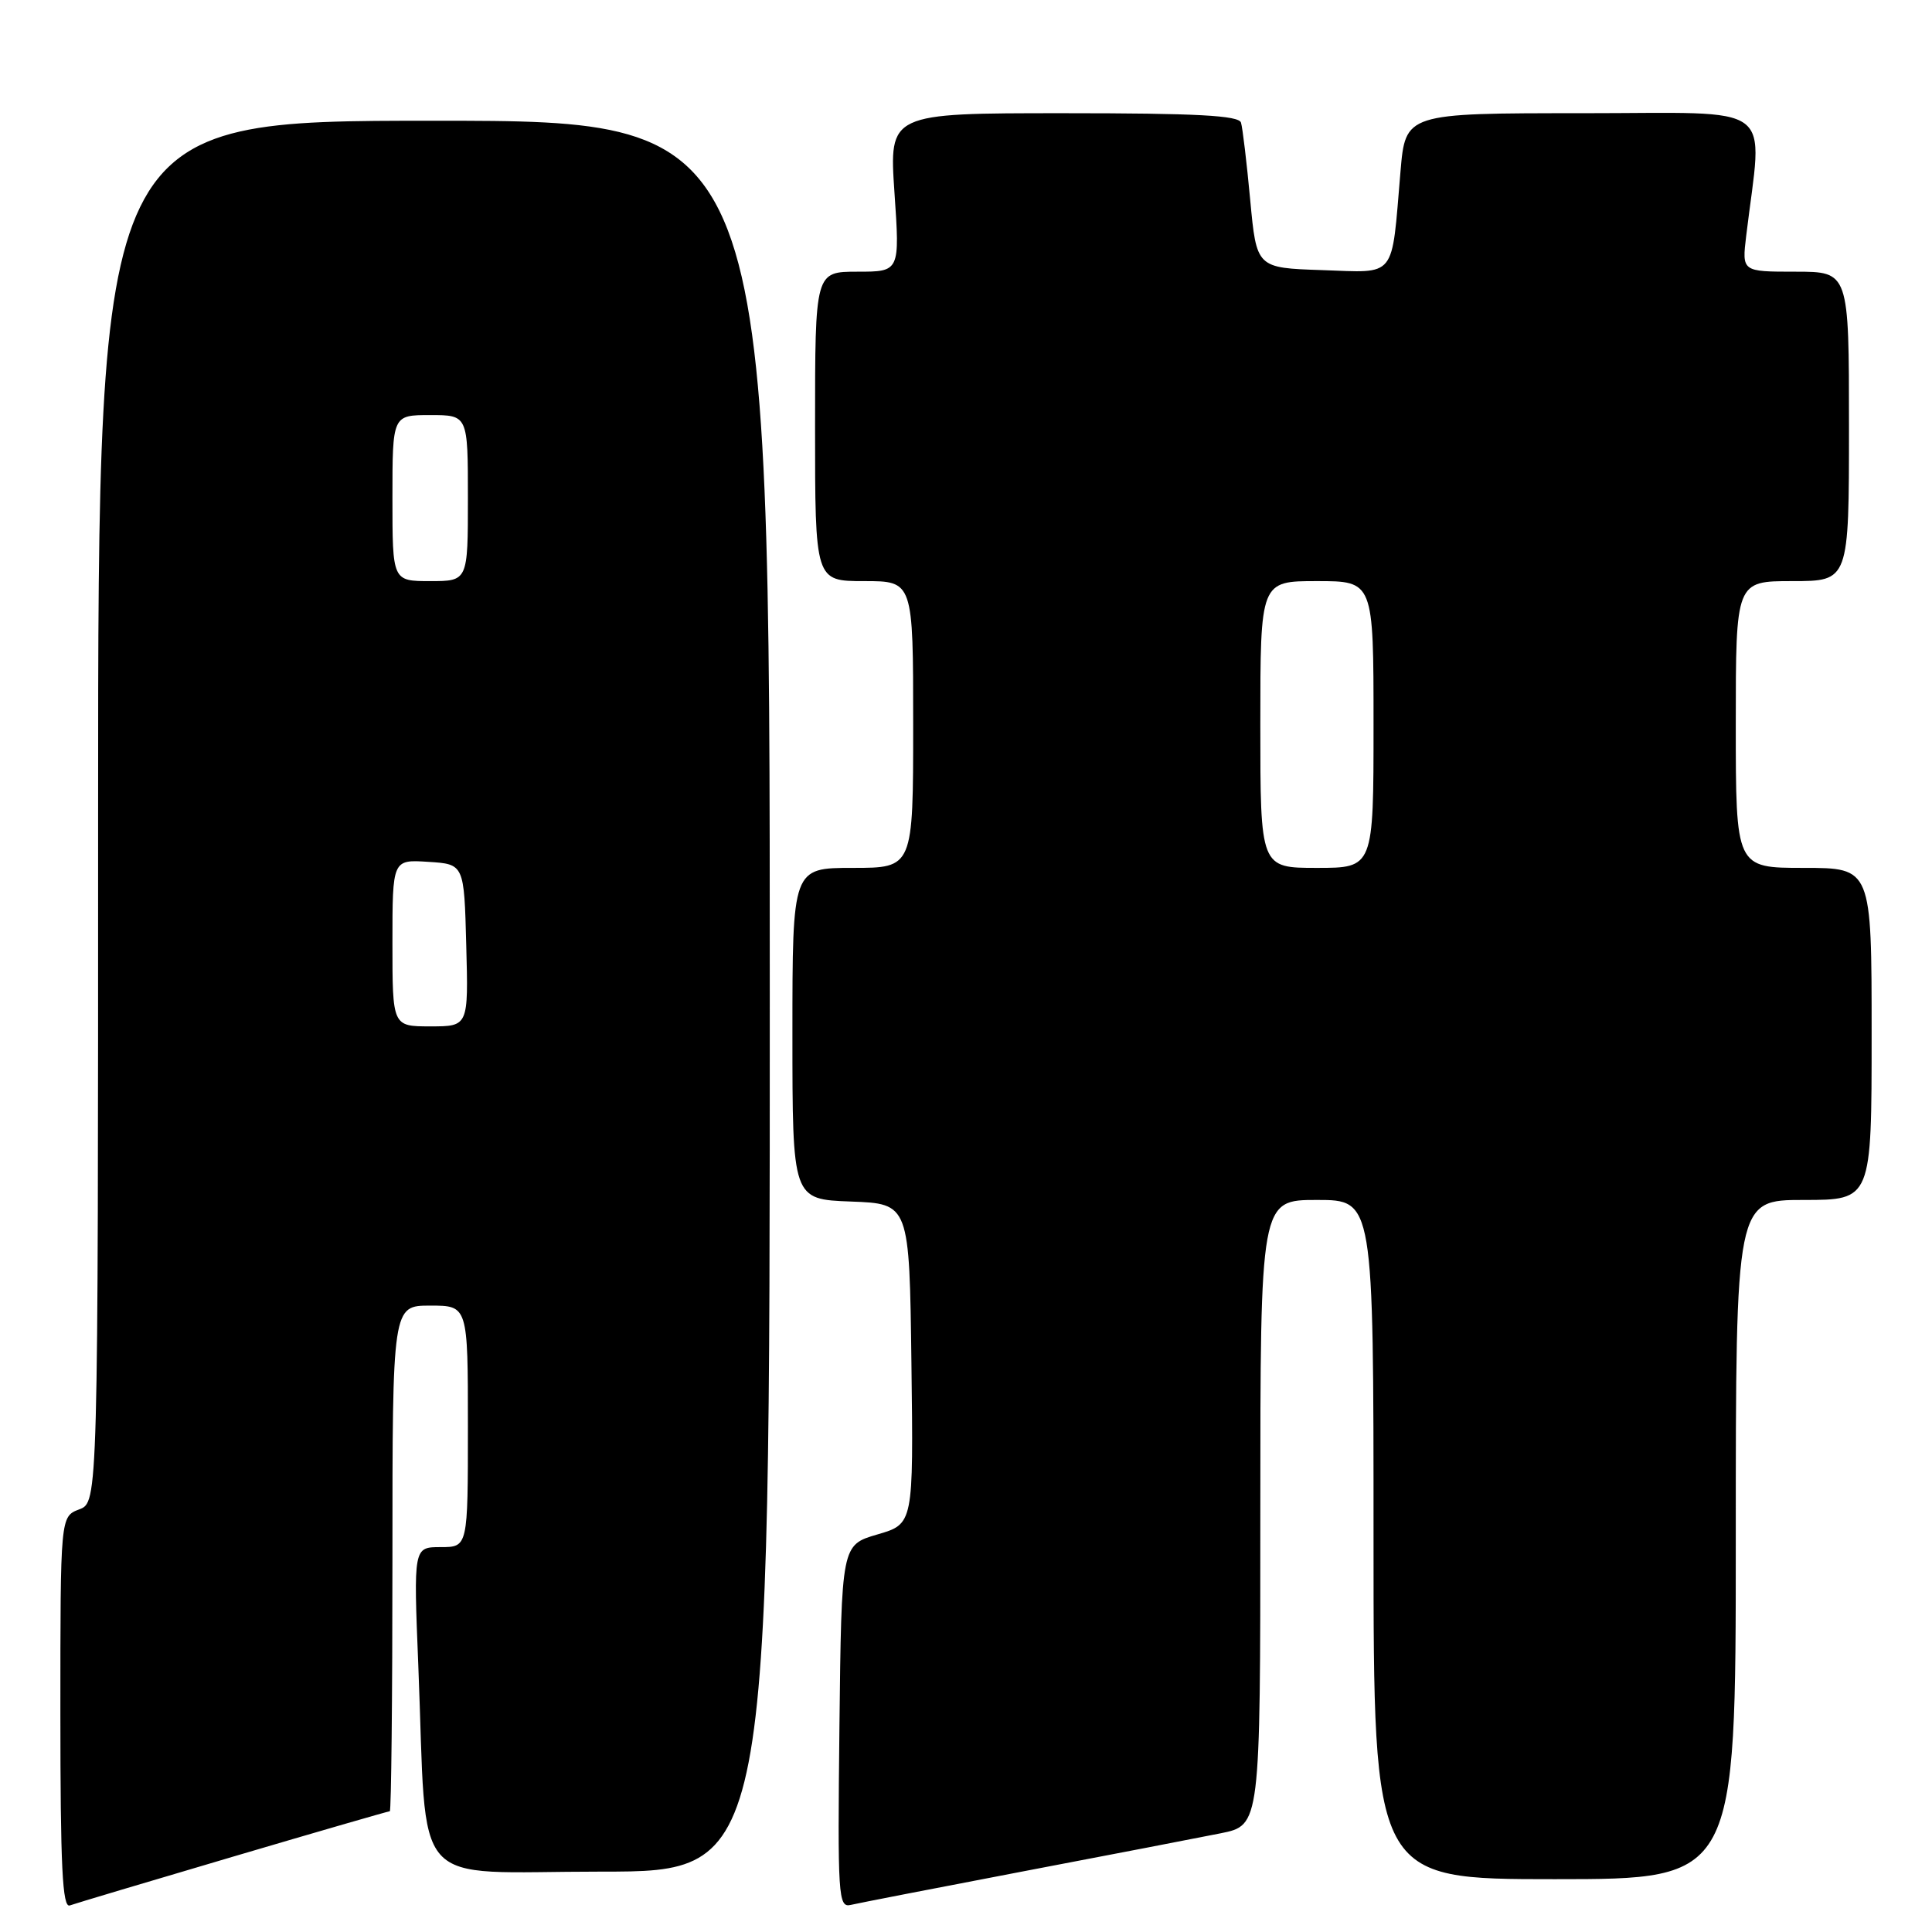 <?xml version="1.0" encoding="UTF-8" standalone="no"?>
<!DOCTYPE svg PUBLIC "-//W3C//DTD SVG 1.1//EN" "http://www.w3.org/Graphics/SVG/1.1/DTD/svg11.dtd" >
<svg xmlns="http://www.w3.org/2000/svg" xmlns:xlink="http://www.w3.org/1999/xlink" version="1.1" viewBox="0 0 256 256">
 <g >
 <path fill="currentColor"
d=" M 30.90 246.01 C 42.11 242.70 51.45 240.00 51.65 240.00 C 51.84 240.00 52.00 224.93 52.00 206.50 C 52.00 173.00 52.00 173.00 57.00 173.00 C 62.00 173.00 62.00 173.00 62.00 189.00 C 62.00 205.00 62.00 205.00 58.39 205.00 C 54.79 205.00 54.79 205.00 55.43 220.75 C 56.65 251.07 53.93 248.00 79.60 248.00 C 102.00 248.00 102.00 248.00 102.00 132.00 C 102.00 16.00 102.00 16.00 57.50 16.00 C 13.00 16.00 13.00 16.00 13.00 107.52 C 13.00 199.05 13.00 199.05 10.50 200.00 C 8.00 200.95 8.00 200.95 8.00 226.94 C 8.00 247.32 8.27 252.84 9.25 252.48 C 9.94 252.23 19.68 249.32 30.90 246.01 Z  M 135.50 247.98 C 147.05 245.78 158.86 243.50 161.75 242.92 C 167.00 241.86 167.00 241.86 167.00 200.43 C 167.00 159.00 167.00 159.00 174.50 159.00 C 182.00 159.00 182.00 159.00 182.00 204.00 C 182.00 249.00 182.00 249.00 206.00 249.00 C 230.00 249.00 230.00 249.00 230.00 204.00 C 230.00 159.00 230.00 159.00 239.00 159.00 C 248.00 159.00 248.00 159.00 248.00 137.00 C 248.00 115.00 248.00 115.00 239.00 115.00 C 230.00 115.00 230.00 115.00 230.00 96.00 C 230.00 77.00 230.00 77.00 237.50 77.00 C 245.00 77.00 245.00 77.00 245.00 56.50 C 245.00 36.00 245.00 36.00 237.91 36.00 C 230.81 36.00 230.81 36.00 231.38 31.25 C 233.55 13.25 235.89 15.00 209.73 15.00 C 186.23 15.00 186.23 15.00 185.57 22.75 C 184.35 37.13 185.15 36.12 175.16 35.79 C 166.50 35.50 166.50 35.50 165.66 26.50 C 165.20 21.55 164.65 16.94 164.44 16.25 C 164.15 15.30 158.57 15.00 140.94 15.00 C 117.81 15.00 117.81 15.00 118.52 25.50 C 119.24 36.00 119.24 36.00 113.62 36.00 C 108.00 36.00 108.00 36.00 108.00 56.50 C 108.00 77.00 108.00 77.00 114.50 77.00 C 121.00 77.00 121.00 77.00 121.00 96.00 C 121.00 115.00 121.00 115.00 113.00 115.00 C 105.00 115.00 105.00 115.00 105.00 136.96 C 105.00 158.92 105.00 158.92 112.75 159.21 C 120.50 159.50 120.50 159.50 120.77 180.71 C 121.04 201.93 121.04 201.93 116.27 203.32 C 111.50 204.71 111.50 204.71 111.23 228.77 C 110.98 251.33 111.07 252.80 112.73 252.41 C 113.70 252.18 123.95 250.19 135.50 247.98 Z  M 52.00 124.95 C 52.00 113.89 52.00 113.89 56.75 114.20 C 61.50 114.50 61.50 114.50 61.78 125.25 C 62.07 136.00 62.07 136.00 57.03 136.00 C 52.00 136.00 52.00 136.00 52.00 124.95 Z  M 52.00 66.00 C 52.00 55.00 52.00 55.00 57.00 55.00 C 62.00 55.00 62.00 55.00 62.00 66.00 C 62.00 77.00 62.00 77.00 57.00 77.00 C 52.00 77.00 52.00 77.00 52.00 66.00 Z  M 167.00 96.00 C 167.00 77.00 167.00 77.00 174.50 77.00 C 182.00 77.00 182.00 77.00 182.00 96.00 C 182.00 115.00 182.00 115.00 174.50 115.00 C 167.00 115.00 167.00 115.00 167.00 96.00 Z "/>
</g>
</svg>